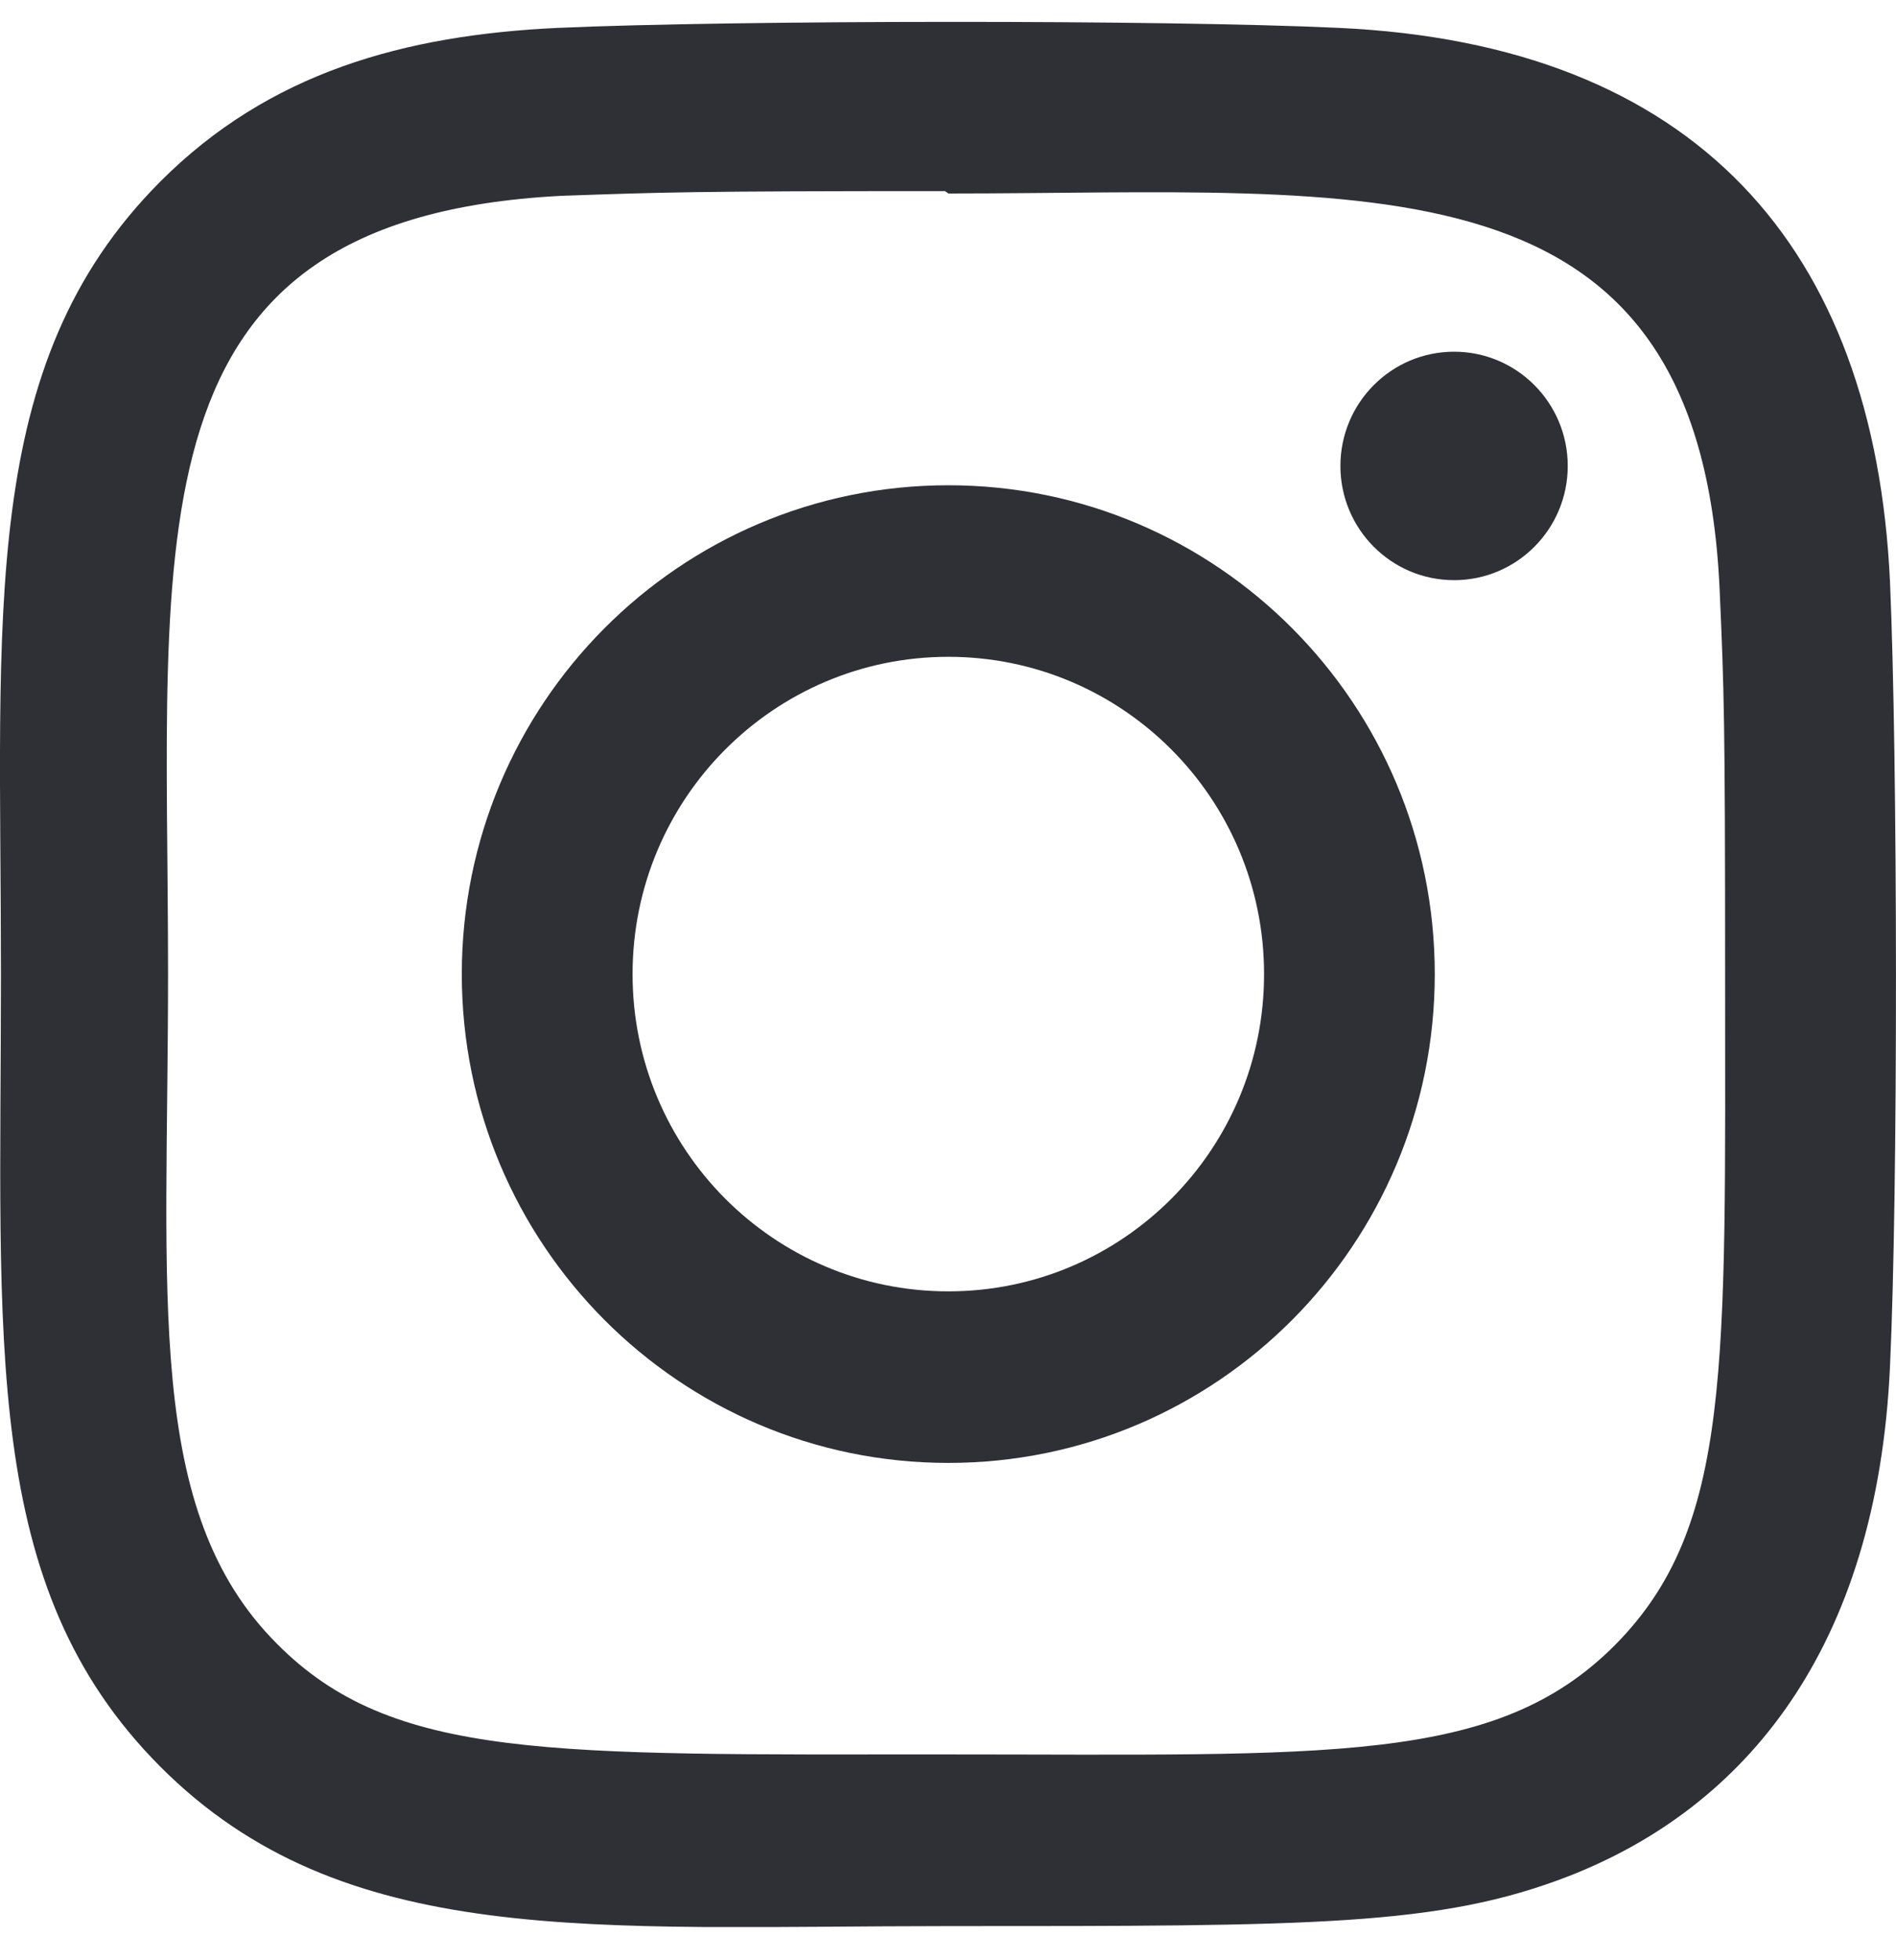<svg width="30" height="31" viewBox="0 0 30 31" fill="none" xmlns="http://www.w3.org/2000/svg">
<g clip-path="url(#clip0_65_52)">
<path d="M15.005 7.674C10.751 7.674 7.307 11.136 7.307 15.405C7.307 19.677 10.755 23.135 15.005 23.135C19.259 23.135 22.702 19.673 22.702 15.405C22.702 11.132 19.255 7.674 15.005 7.674ZM15.005 20.422C12.244 20.422 10.009 18.176 10.009 15.405C10.009 12.633 12.245 10.387 15.005 10.387C17.765 10.387 20.001 12.633 20.001 15.405C20.002 18.176 17.766 20.422 15.005 20.422Z" fill="#2F3035"/>
<path d="M21.185 0.441C18.425 0.311 11.589 0.318 8.826 0.441C6.399 0.555 4.257 1.144 2.531 2.877C-0.354 5.775 0.015 9.679 0.015 15.405C0.015 21.265 -0.31 25.079 2.531 27.933C5.427 30.84 9.371 30.46 15.005 30.46C20.785 30.46 22.78 30.463 24.824 29.669C27.602 28.585 29.7 26.091 29.905 21.61C30.035 18.837 30.027 11.973 29.905 9.198C29.657 3.909 26.831 0.702 21.185 0.441ZM25.554 26.015C23.662 27.915 21.039 27.745 14.969 27.745C8.719 27.745 6.212 27.838 4.384 25.997C2.277 23.891 2.659 20.511 2.659 15.385C2.659 8.449 1.95 3.454 8.881 3.097C10.474 3.041 10.942 3.022 14.951 3.022L15.007 3.06C21.669 3.06 26.895 2.359 27.209 9.319C27.28 10.907 27.296 11.384 27.296 15.404C27.295 21.608 27.412 24.14 25.554 26.015Z" fill="#2F3035"/>
<path d="M23.008 9.175C24.001 9.175 24.806 8.366 24.806 7.369C24.806 6.371 24.001 5.562 23.008 5.562C22.014 5.562 21.209 6.371 21.209 7.369C21.209 8.366 22.014 9.175 23.008 9.175Z" fill="#2F3035"/>
</g>
<defs>
<clipPath id="clip0_65_52">
<rect width="30" height="30.129" fill="white" transform="translate(0 0.345)"/>
</clipPath>
</defs>
</svg>
